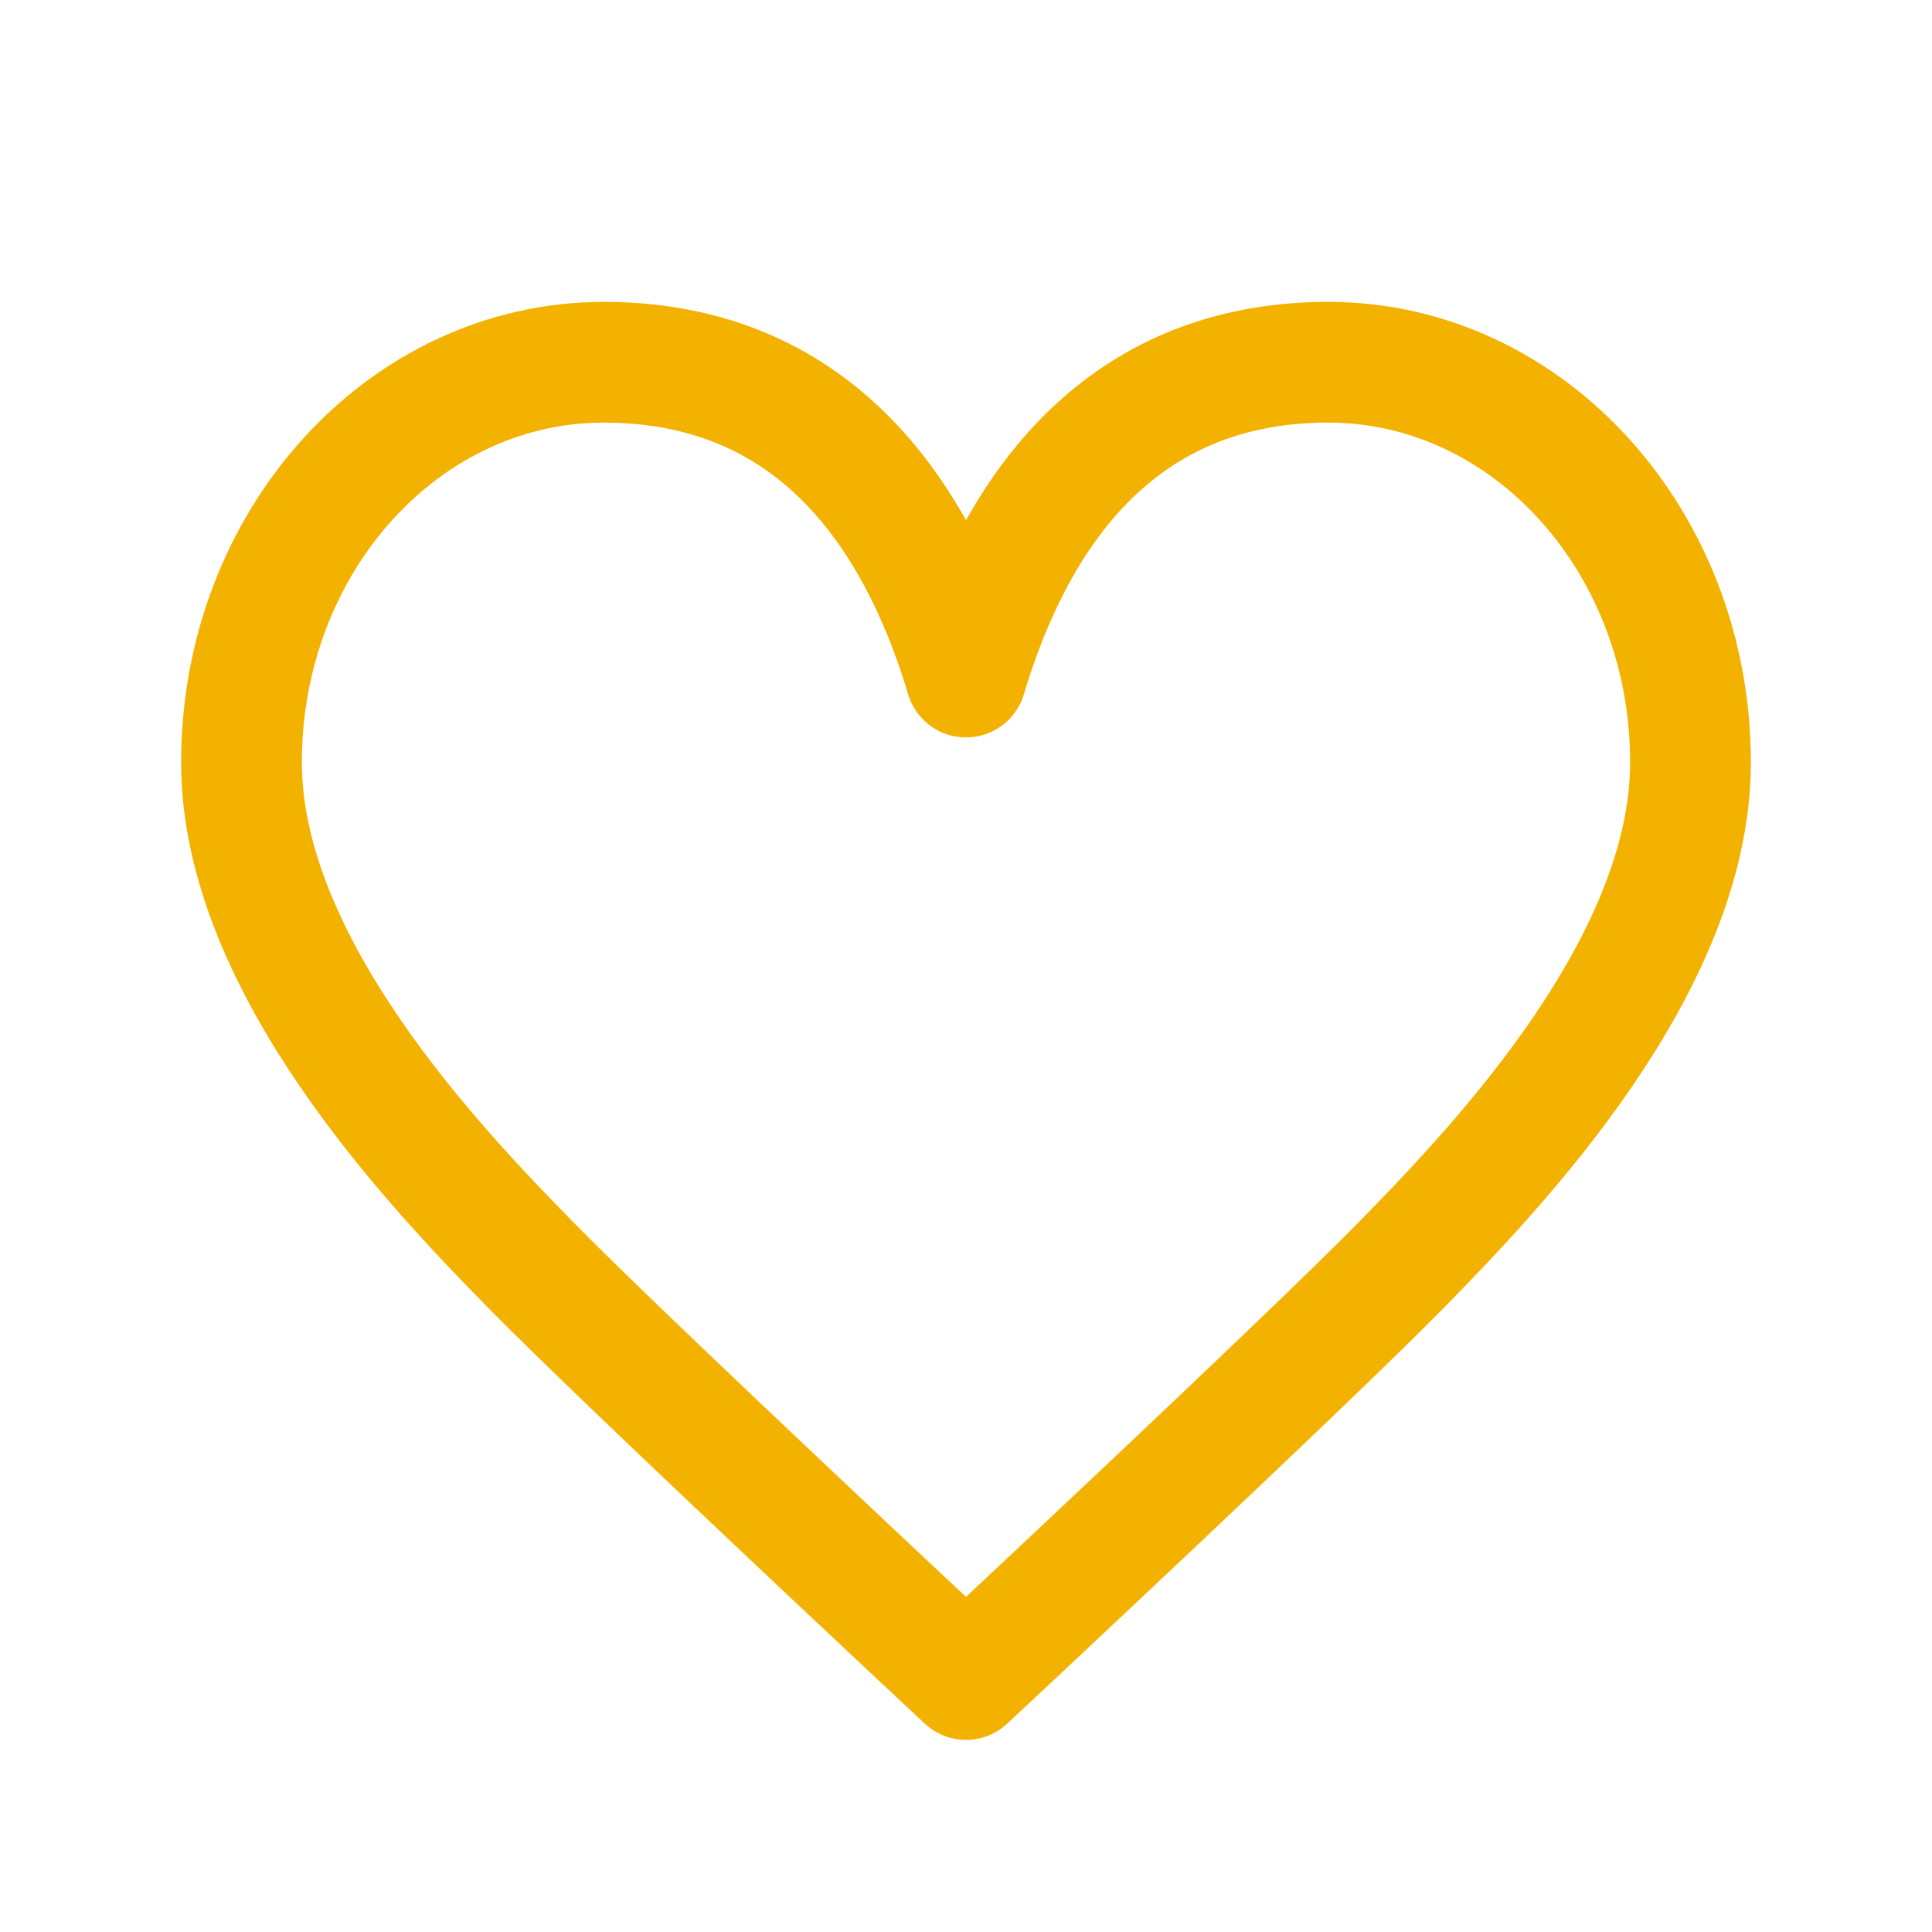 <svg width="16" height="16" viewBox="0 0 16 16" fill="none" xmlns="http://www.w3.org/2000/svg">
<path fill-rule="evenodd" clip-rule="evenodd" d="M11 3C9.492 3 8.5 3.942 8 5.607C7.5 3.942 6.508 3 5 3C3.343 3 2 4.483 2 6.313C2 7.99 3.596 9.662 4.4 10.481C5.204 11.3 8 13.909 8 13.909C8 13.909 10.796 11.3 11.6 10.481C12.404 9.662 14 7.99 14 6.313C14 4.483 12.657 3 11 3Z" stroke="#F4B200" stroke-linecap="round" stroke-linejoin="round"/>
</svg>
